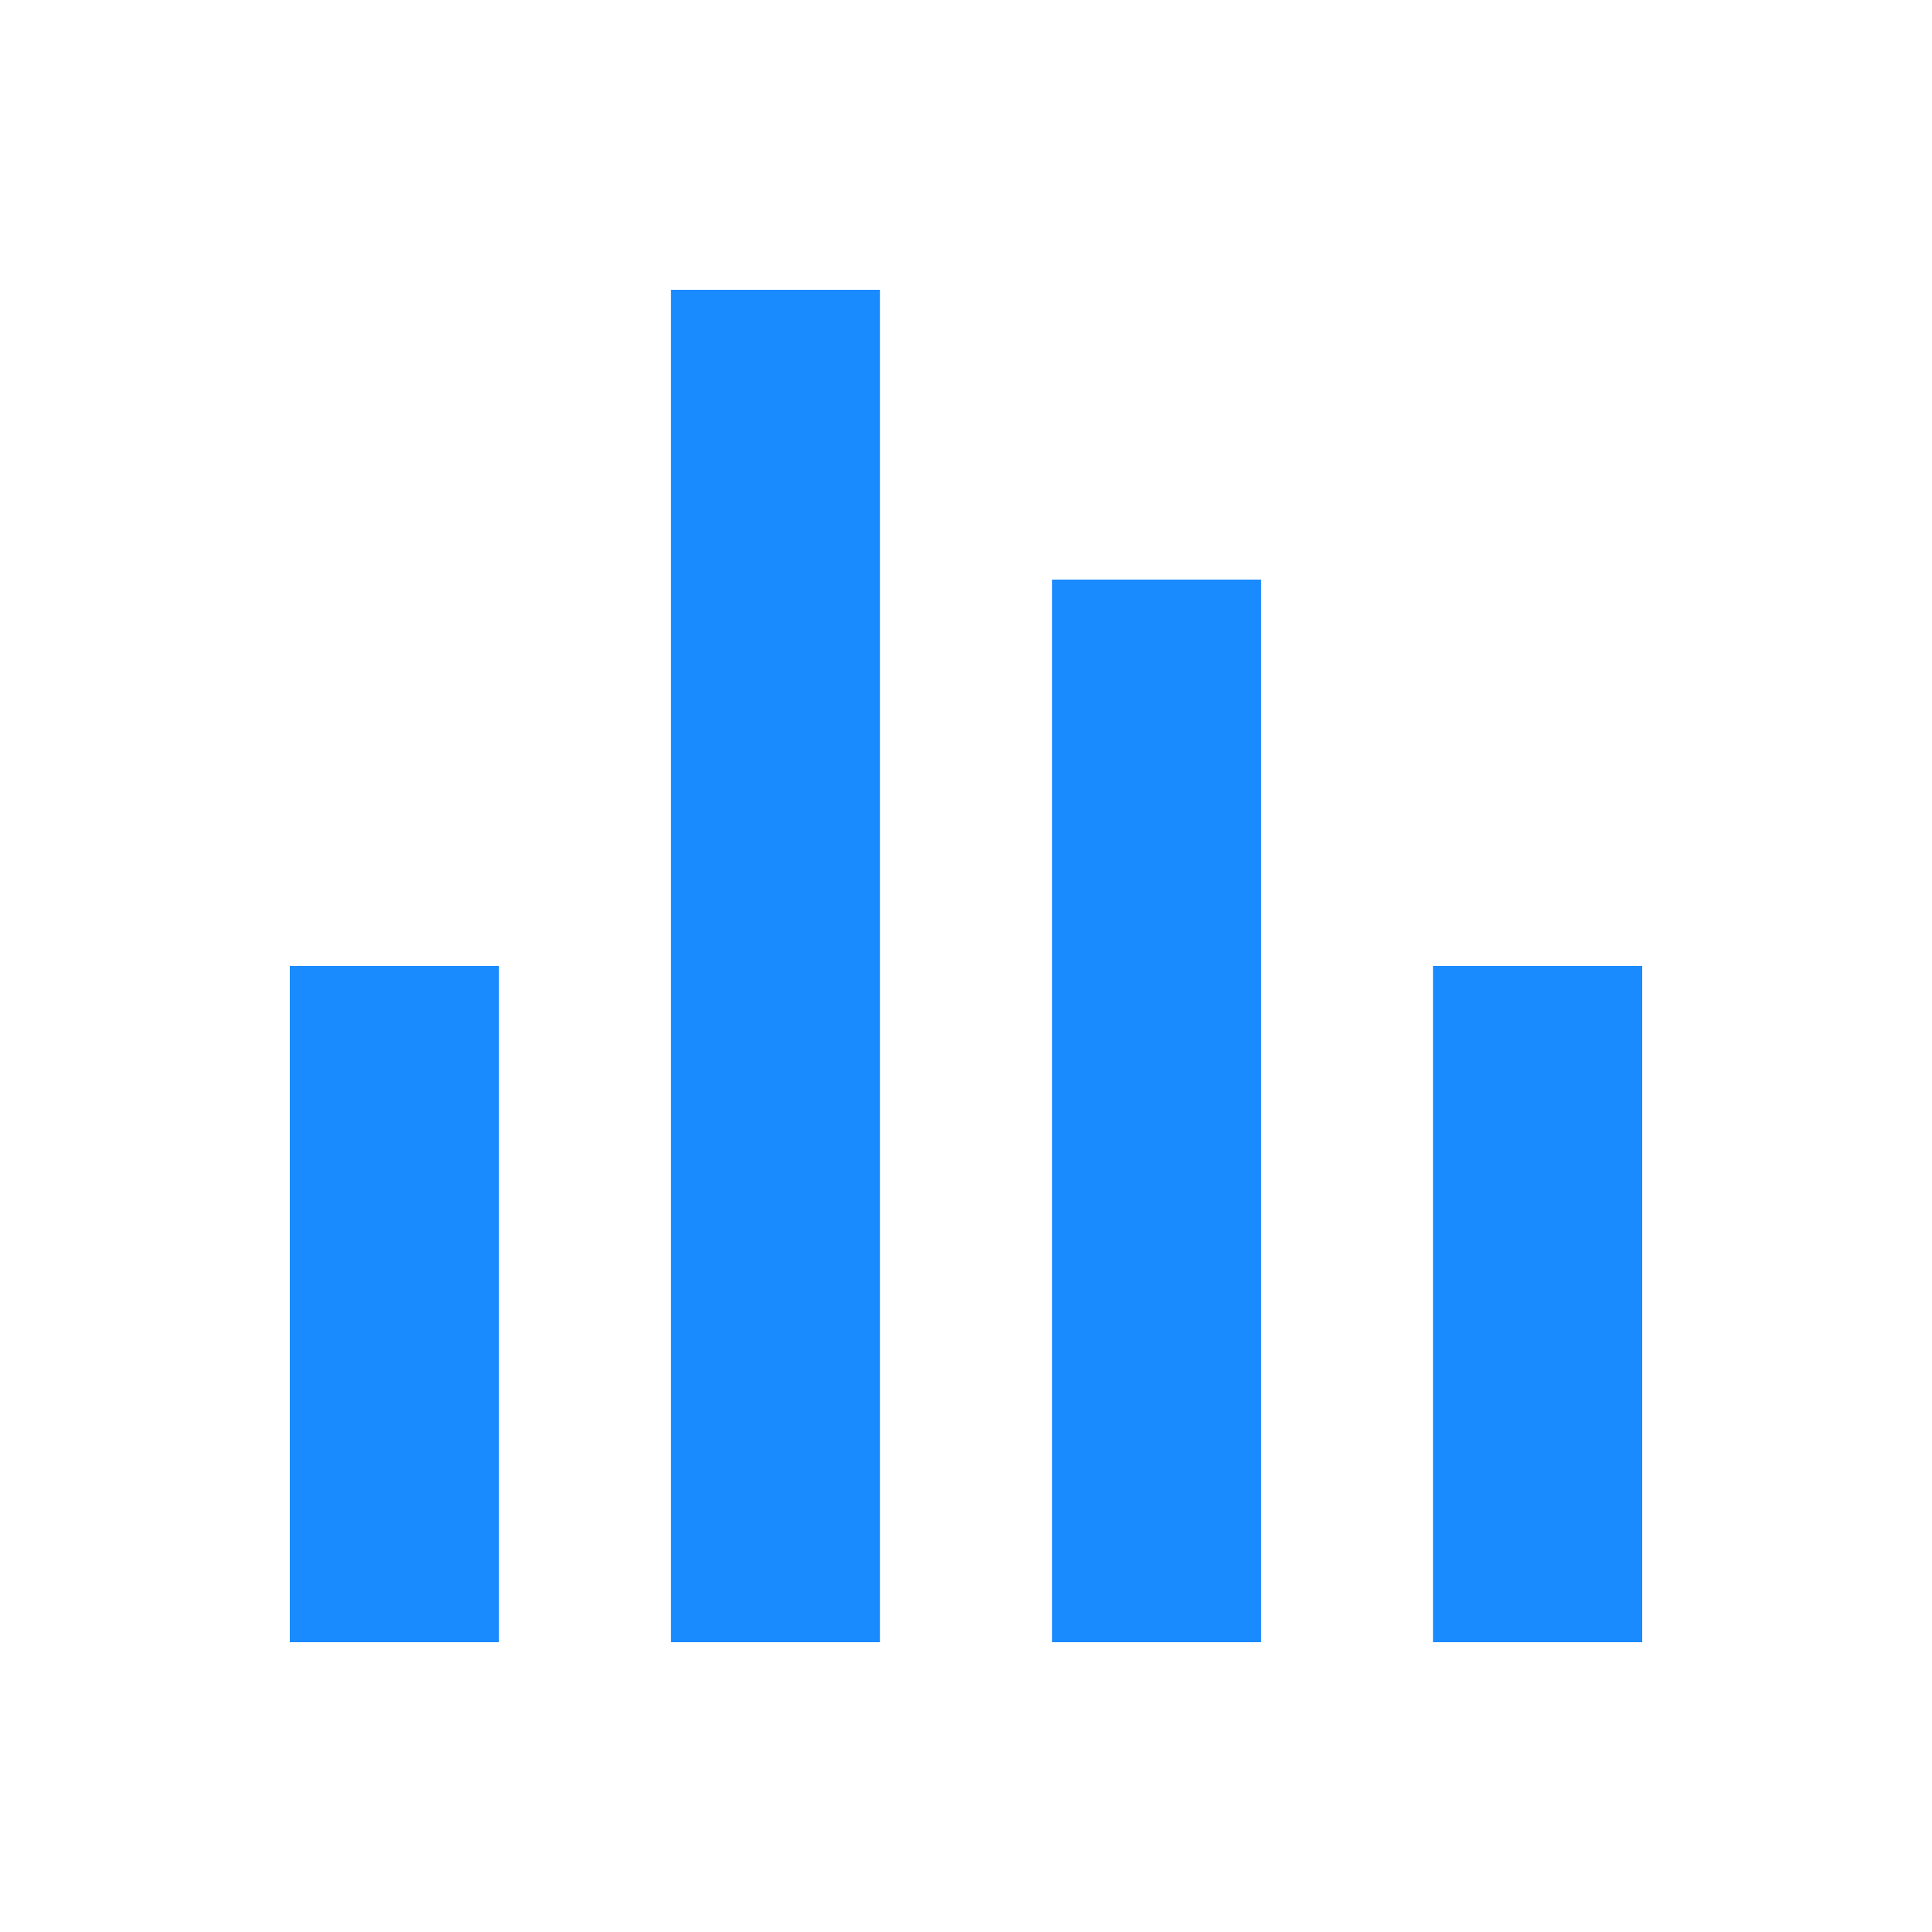 <svg width="1em" height="1em" viewBox="0 0 20 20" fill="#1A8AFF" xmlns="http://www.w3.org/2000/svg"><path fill-rule="evenodd" clip-rule="evenodd" d="M6.945 3H9.11v14H6.945V3ZM3 10h2.166v7H3v-7Zm14 0h-2.166v7H17v-7Zm-6.11-4h2.165v11H10.89V6Z"/></svg>